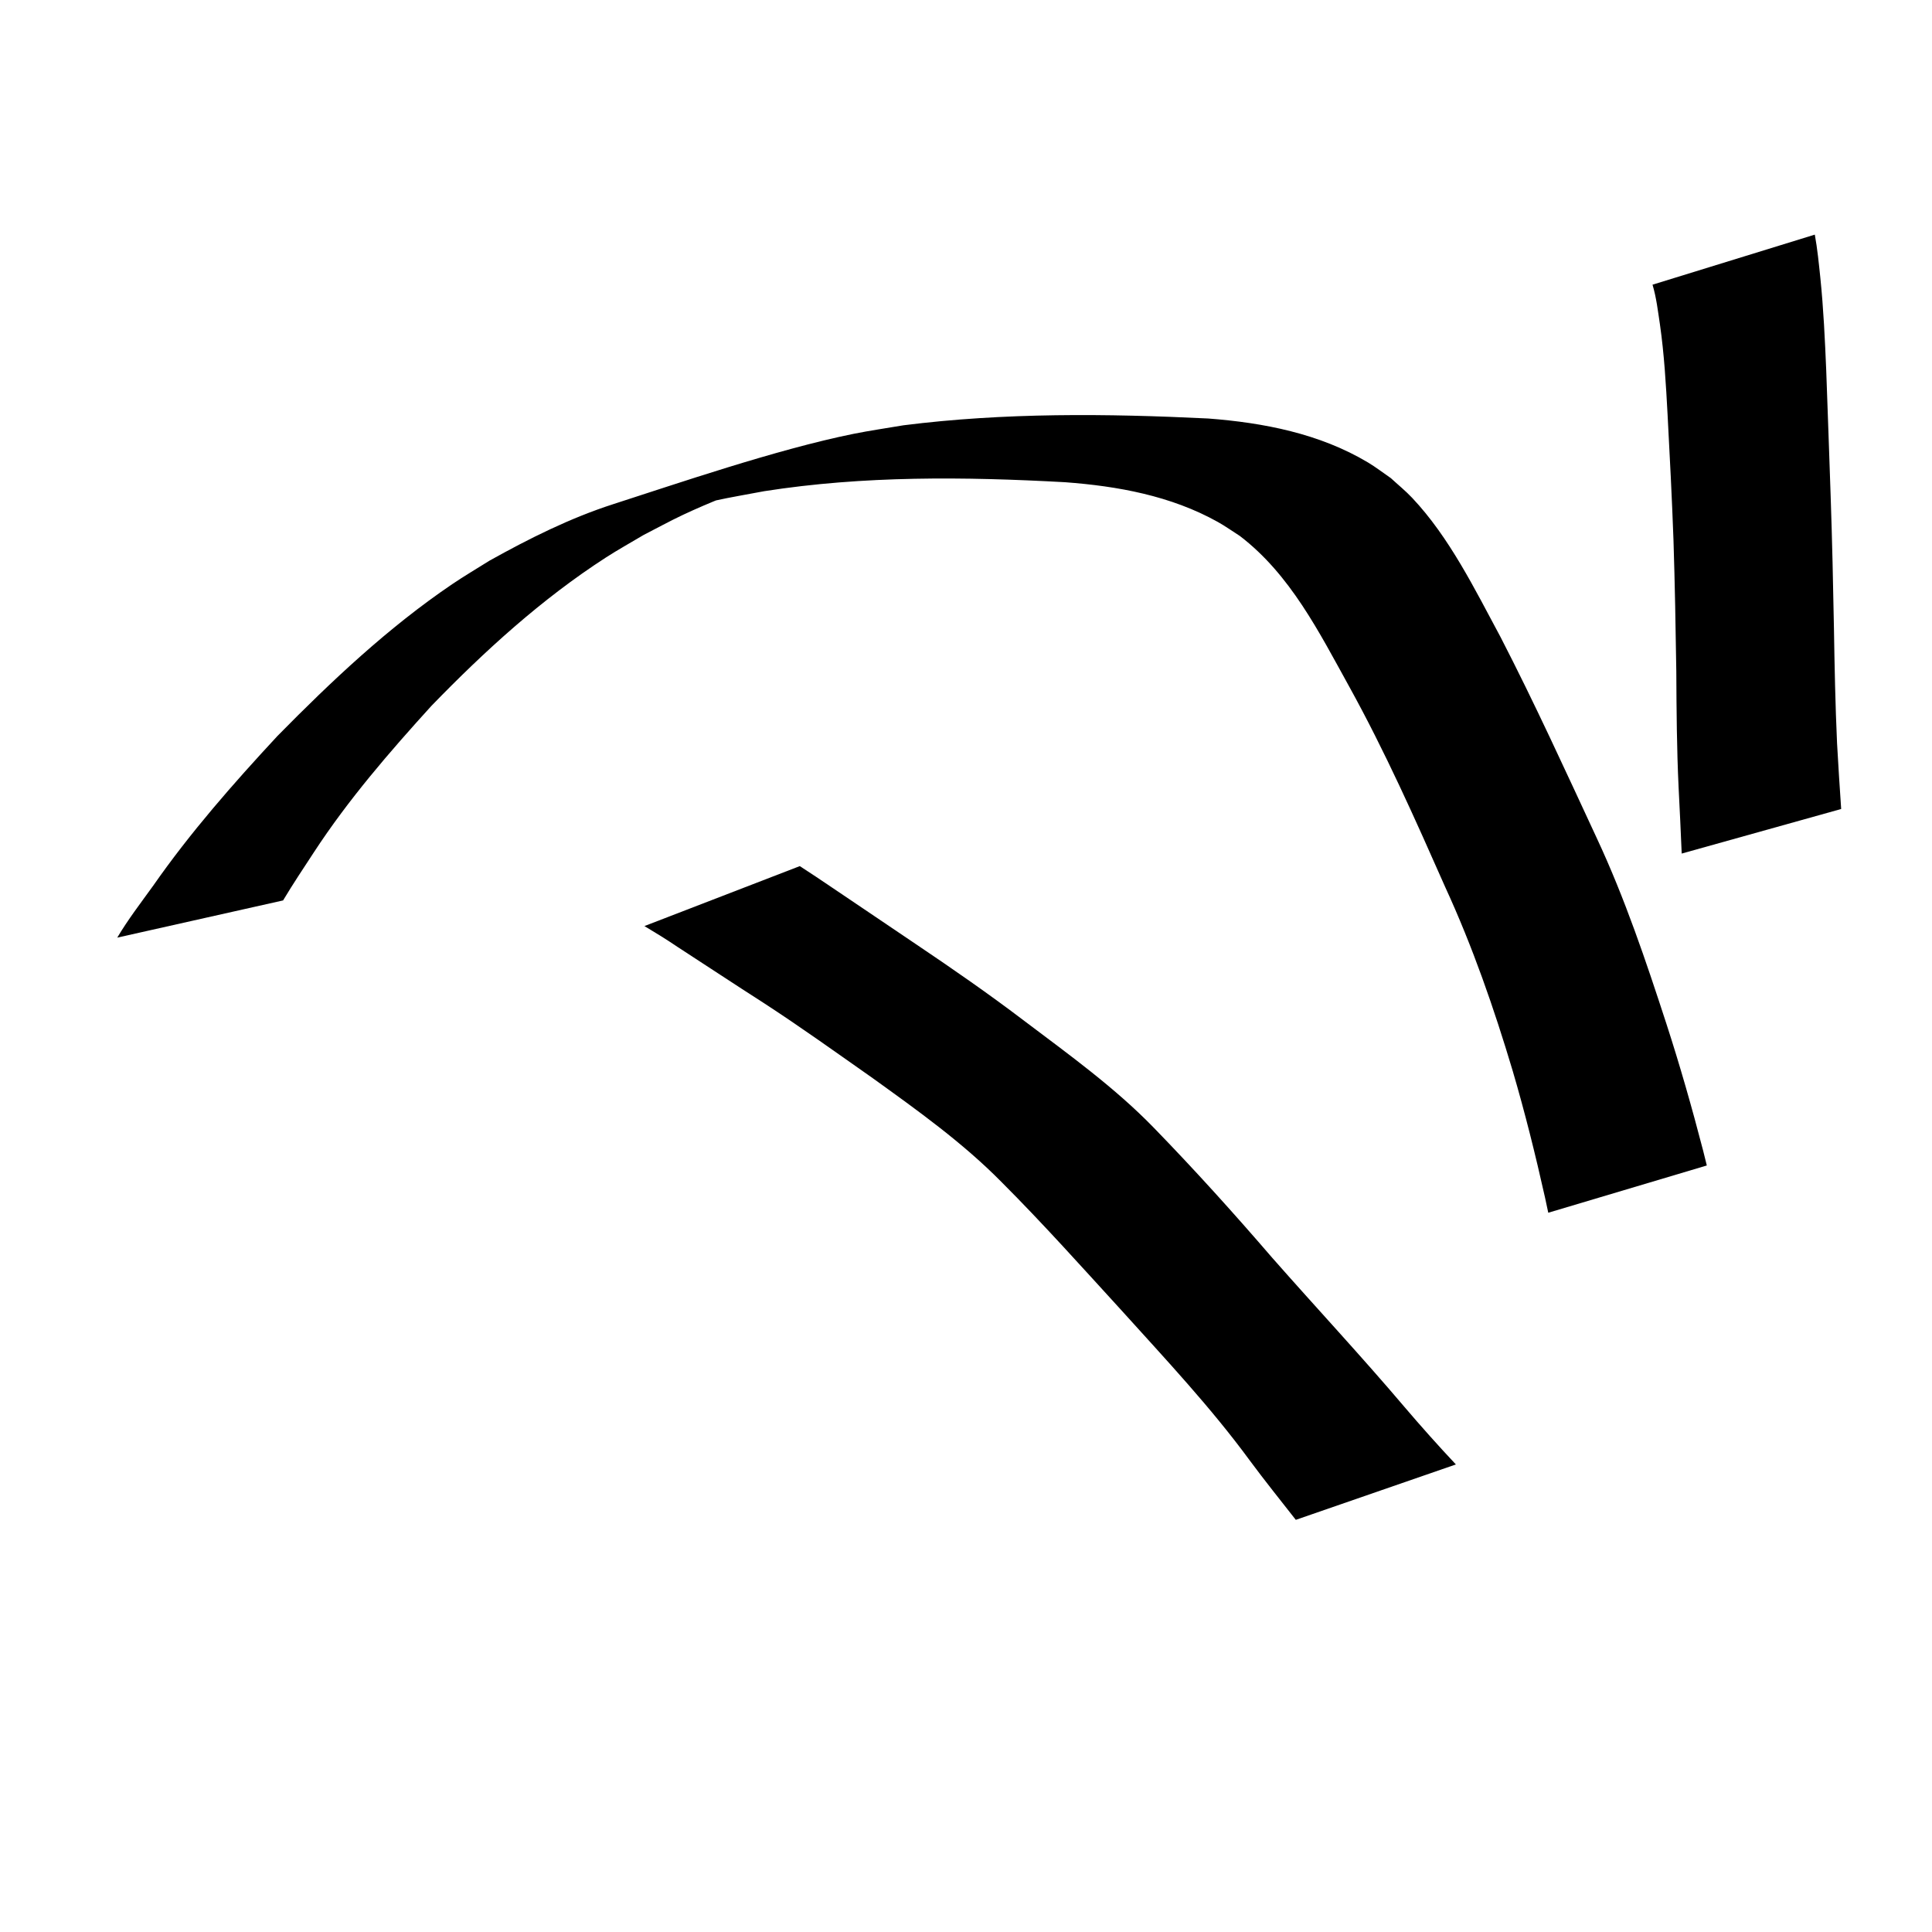 <?xml version="1.0" encoding="UTF-8" standalone="no"?>
<svg
   xmlns:dc="http://purl.org/dc/elements/1.1/"
   xmlns:cc="http://creativecommons.org/ns#"
   xmlns:rdf="http://www.w3.org/1999/02/22-rdf-syntax-ns#"
   xmlns:svg="http://www.w3.org/2000/svg"
   xmlns="http://www.w3.org/2000/svg"
   xmlns:sodipodi="http://sodipodi.sourceforge.net/DTD/sodipodi-0.dtd"
   xmlns:inkscape="http://www.inkscape.org/namespaces/inkscape"
   width="300mm"
   height="300mm"
   viewBox="0 0 300 300"
   version="1.1"
   id="svg42"
   inkscape:version="1.0.1 (3bc2e813f5, 2020-09-07)"
   sodipodi:docname="NOUN_Time.svg">
  <defs
     id="defs36" />
  <sodipodi:namedview
     id="base"
     pagecolor="#ffffff"
     bordercolor="#666666"
     borderopacity="1.0"
     inkscape:pageopacity="0.0"
     inkscape:pageshadow="2"
     inkscape:zoom="0.35"
     inkscape:cx="400"
     inkscape:cy="560"
     inkscape:document-units="mm"
     inkscape:current-layer="layer1"
     inkscape:document-rotation="0"
     showgrid="false"
     inkscape:window-width="1267"
     inkscape:window-height="1040"
     inkscape:window-x="514"
     inkscape:window-y="86"
     inkscape:window-maximized="0" />
  <g
     inkscape:label="Layer 1"
     inkscape:groupmode="layer"
     id="layer1">
    <path
       style="stroke-width:1.323"
       id="path110"
       d="m 43.957,139.817 c 1.531,-2.553 3.184,-5.032 4.816,-7.523 5.329,-8.146 11.69,-15.502 18.22,-22.69 8.243,-8.504 17.105,-16.586 27.084,-23.031 1.912,-1.235 3.909,-2.335 5.863,-3.503 2.039,-1.042 4.044,-2.152 6.116,-3.125 2.105,-0.989 4.246,-1.903 6.409,-2.758 2.209,-0.873 8.993,-3.049 6.702,-2.422 -5.283,1.446 -10.54,3.014 -15.689,4.881 -2.4,0.87 4.931,-1.329 7.423,-1.883 2.574,-0.572 5.179,-0.994 7.769,-1.491 15.451,-2.421 31.131,-2.251 46.699,-1.394 8.194,0.604 16.466,2.114 23.721,6.164 1.184,0.661 2.288,1.454 3.433,2.182 7.833,5.986 12.307,14.938 16.977,23.381 5.572,10.086 10.26,20.615 14.914,31.145 4.243,9.223 7.565,18.795 10.468,28.51 1.918,6.513 3.554,13.104 5.035,19.729 0.165,0.775 0.331,1.55 0.496,2.325 0,0 24.619,-7.339 24.619,-7.339 v 0 c -0.193,-0.776 -0.385,-1.552 -0.578,-2.328 -1.718,-6.618 -3.592,-13.196 -5.705,-19.7 -3.17,-9.73 -6.437,-19.447 -10.771,-28.735 -4.877,-10.493 -9.681,-21.028 -14.988,-31.313 -3.971,-7.379 -7.917,-15.453 -13.718,-21.6 -1.029,-1.09 -2.201,-2.036 -3.301,-3.054 -1.19,-0.815 -2.332,-1.705 -3.571,-2.445 -7.495,-4.477 -16.217,-6.164 -24.81,-6.816 -15.759,-0.768 -31.616,-0.927 -47.299,1.055 -2.585,0.443 -5.185,0.81 -7.756,1.328 -11.963,2.412 -27.905,7.897 -37.263,10.902 -6.726,2.16 -13.105,5.357 -19.255,8.785 -1.936,1.22 -3.915,2.377 -5.809,3.661 -9.93,6.731 -18.727,15.028 -27.114,23.554 -6.864,7.396 -13.529,14.98 -19.312,23.268 -1.907,2.646 -3.913,5.253 -5.579,8.058 0,0 25.757,-5.778 25.757,-5.778 z" />
    <path
       style="stroke-width:1.323"
       id="path112"
       d="m 226.067,227.397 c -2.741,-2.917 -5.405,-5.9 -8,-8.948 -6.668,-7.864 -13.706,-15.402 -20.516,-23.141 -5.938,-6.899 -12.034,-13.652 -18.377,-20.181 -6.072,-6.254 -13.17,-11.355 -20.103,-16.589 -5.466,-4.157 -11.111,-8.072 -16.809,-11.903 -4.358,-2.929 -8.694,-5.89 -13.055,-8.814 -1.659,-1.13 -3.332,-2.239 -5.015,-3.332 0,0 -24.125,9.31 -24.125,9.31 v 0 c 1.73,1.037 3.45,2.09 5.12,3.224 4.459,2.89 8.887,5.828 13.363,8.693 5.763,3.745 11.345,7.756 16.969,11.703 6.975,5.023 14.005,10.037 20.055,16.186 6.438,6.44 12.5,13.235 18.646,19.953 6.825,7.558 13.812,15 19.845,23.226 2.314,3.127 4.749,6.155 7.146,9.216 0,0 24.857,-8.601 24.857,-8.601 z" />
    <path
       style="stroke-width:1.323"
       id="path114"
       d="m 256.603,44.206 c 0.6,1.998 0.836,4.09 1.148,6.147 0.668,4.649 0.938,9.342 1.19,14.029 0.347,6.479 0.678,12.957 0.915,19.441 0.218,6.814 0.34,13.631 0.44,20.448 0.032,6.007 0.07,12.01 0.357,18.011 0.177,3.419 0.335,6.839 0.48,10.259 0,0 24.763,-6.92 24.763,-6.92 v 0 c -0.227,-3.397 -0.456,-6.794 -0.639,-10.194 -0.272,-5.962 -0.387,-11.929 -0.484,-17.896 -0.126,-6.826 -0.275,-13.652 -0.509,-20.475 -0.208,-6.514 -0.465,-13.026 -0.689,-19.54 -0.199,-4.779 -0.422,-9.561 -0.908,-14.321 -0.236,-2.26 -0.457,-4.526 -0.864,-6.763 0,0 -25.201,7.774 -25.201,7.774 z" />
  </g>
</svg>

